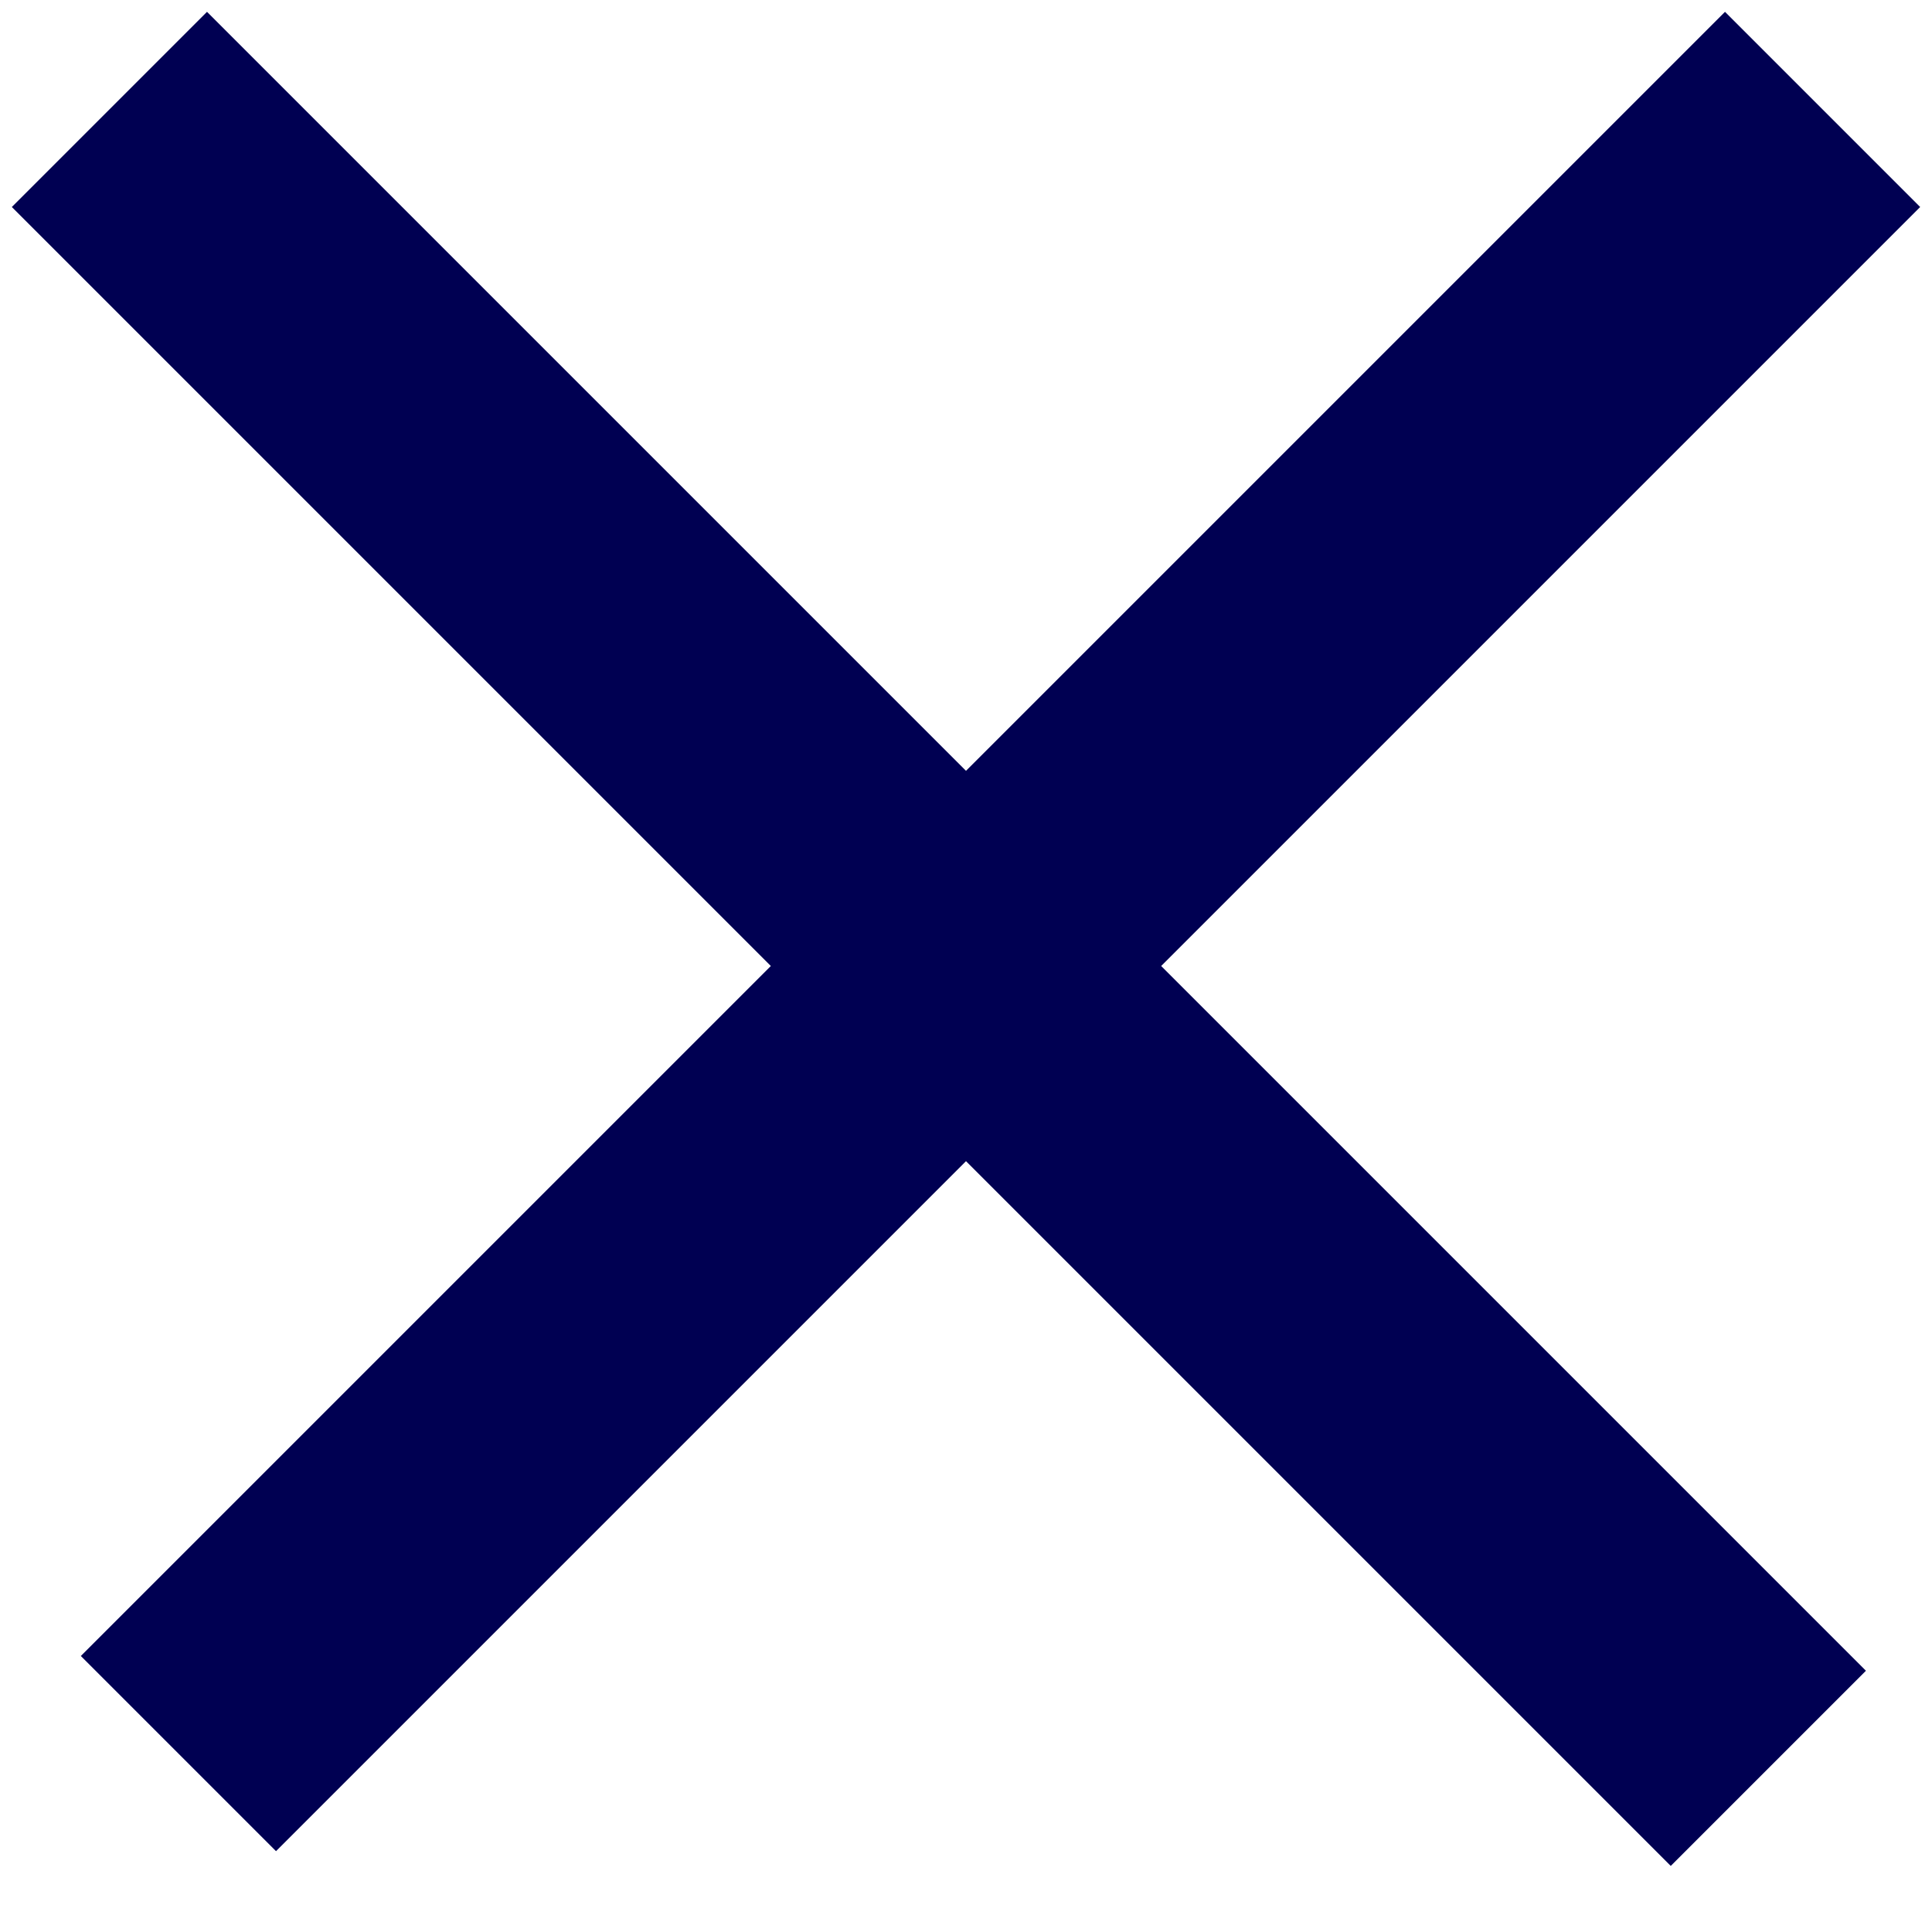 <svg xmlns="http://www.w3.org/2000/svg" width="14" height="14" viewBox="0 0 14 14">
    <g fill="none" fill-rule="evenodd" stroke="#000052" stroke-linecap="square" stroke-width="2">
        <path d="M1.5 1.5l10.607 10.607M12.5 1.5L2 12"/>
    </g>
</svg>
